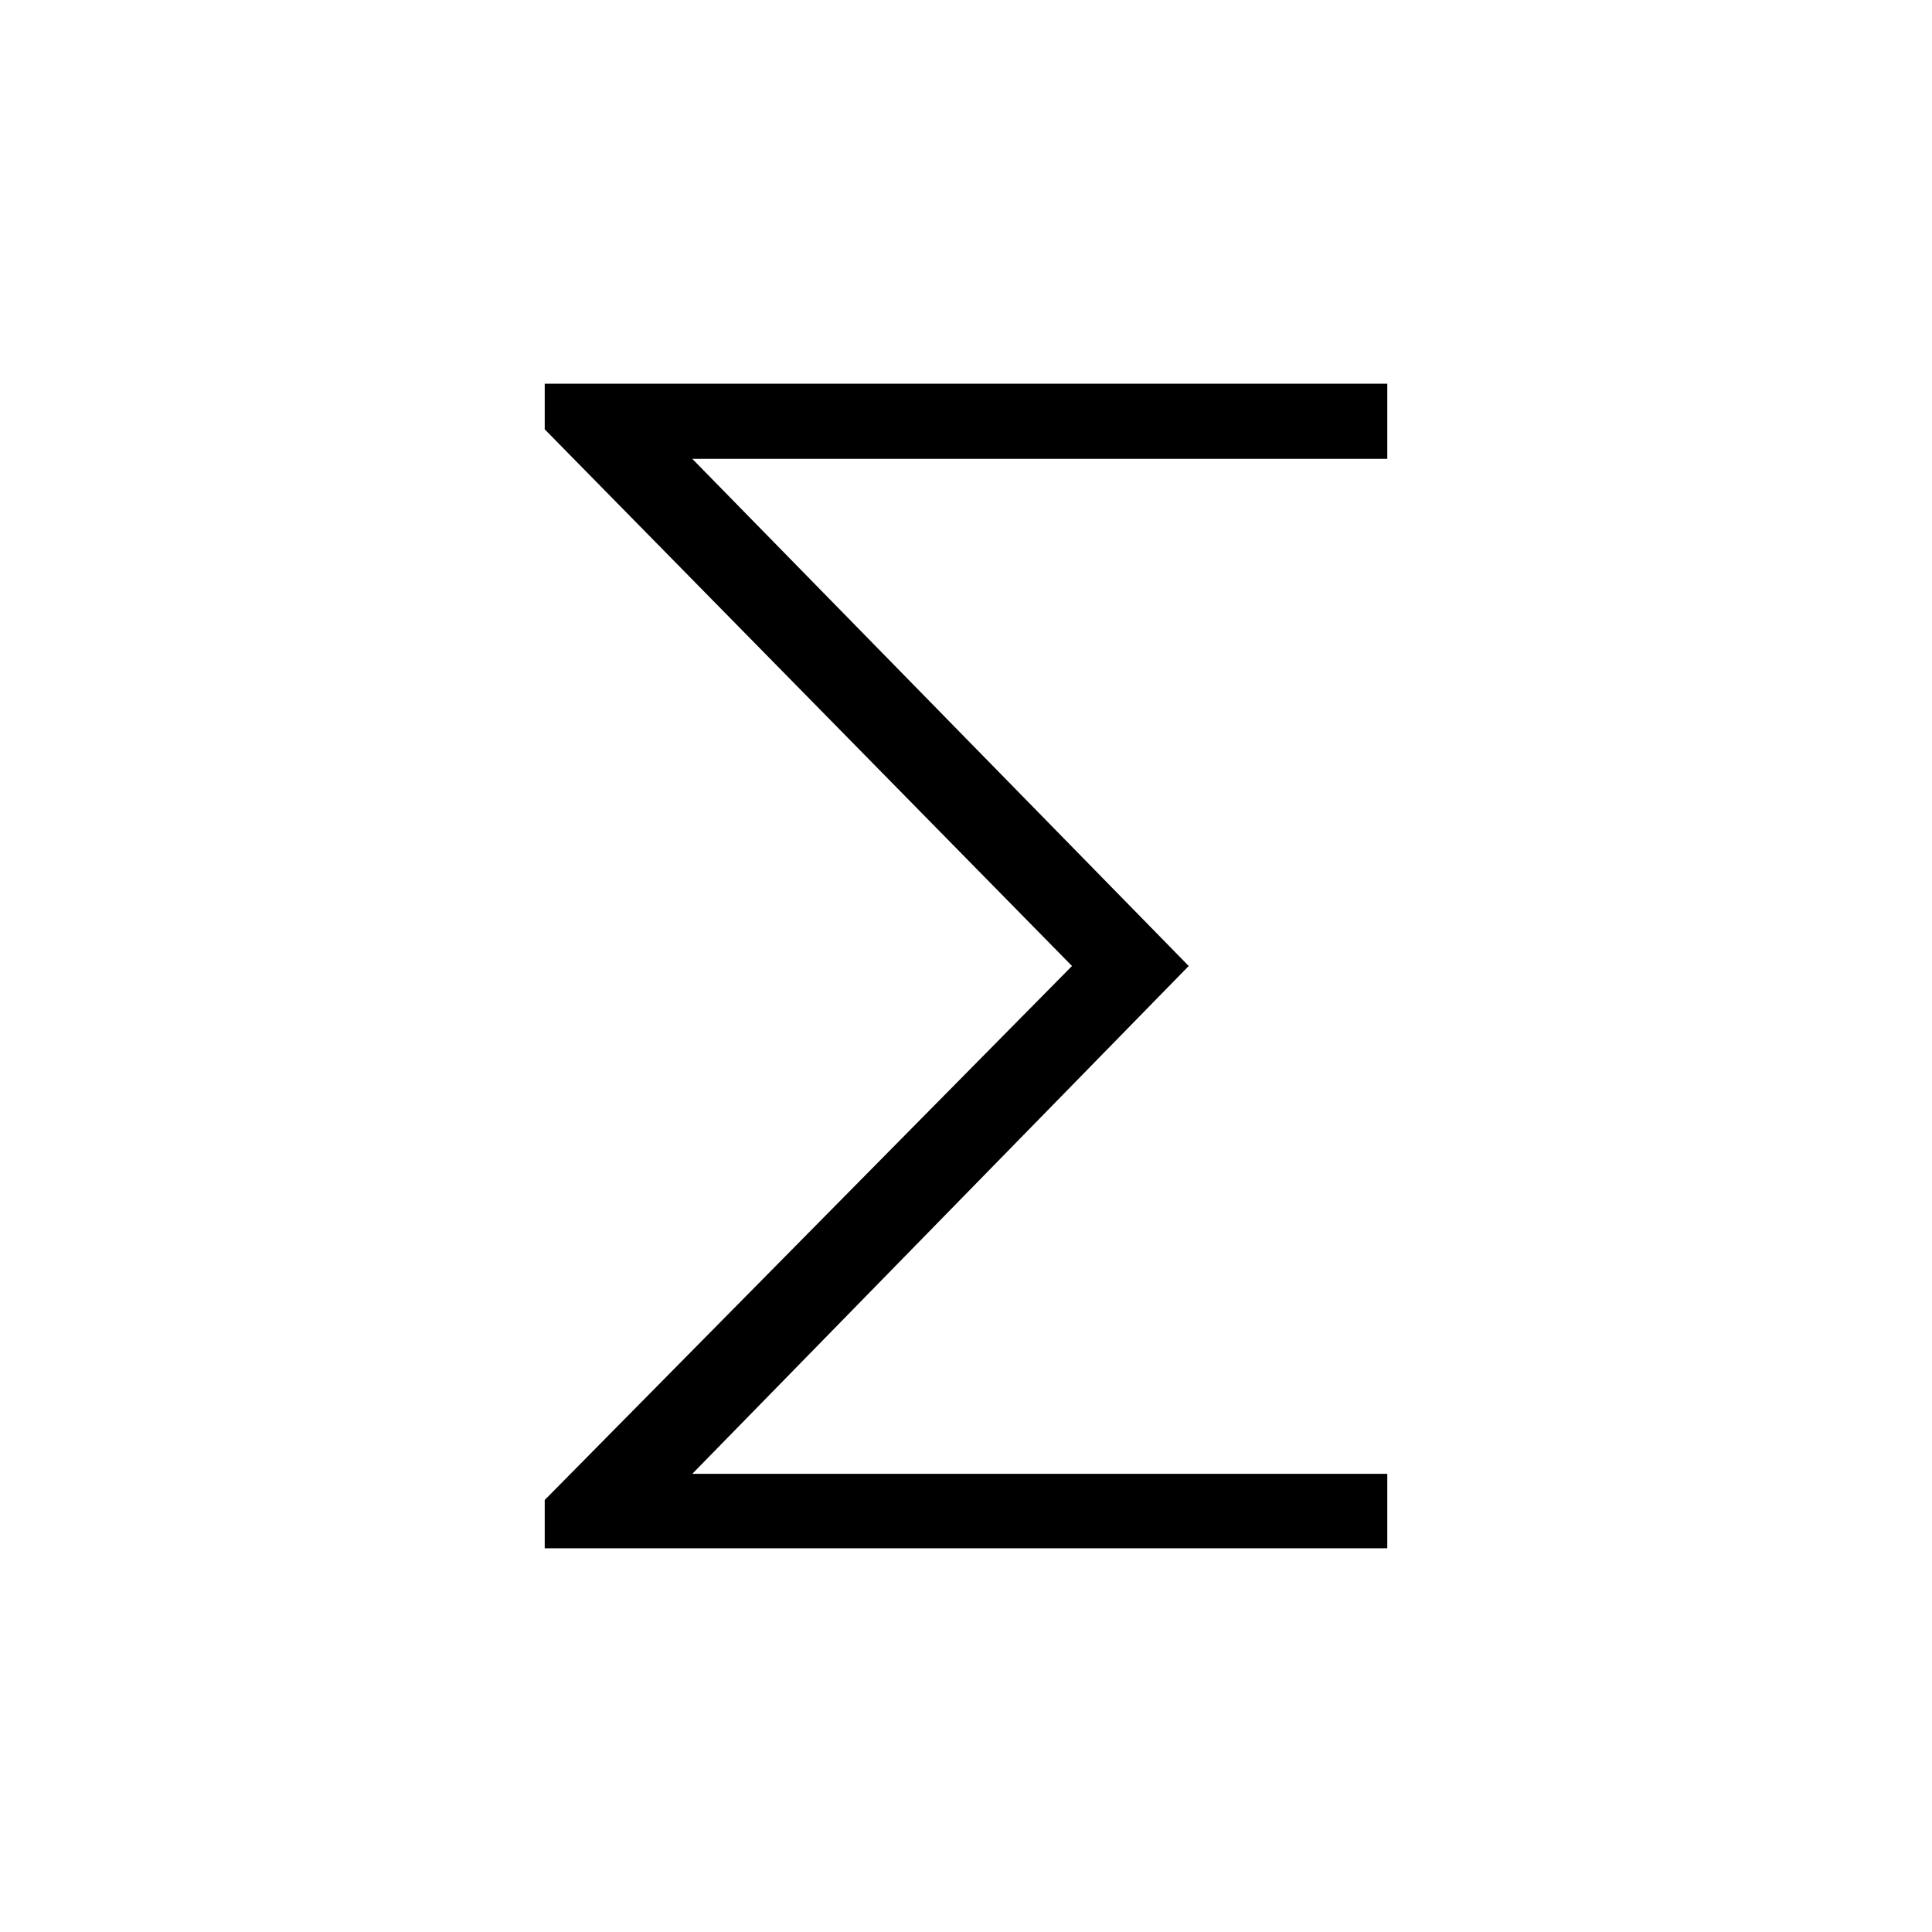<svg xmlns="http://www.w3.org/2000/svg" height="40" viewBox="0 -960 960 960" width="40"><path d="M270.67-190.67v-24l262-265.33-262-266.67v-22.66h418.66V-732H344l246.67 252L344-227.67h345.33v37H270.67Z"/></svg>